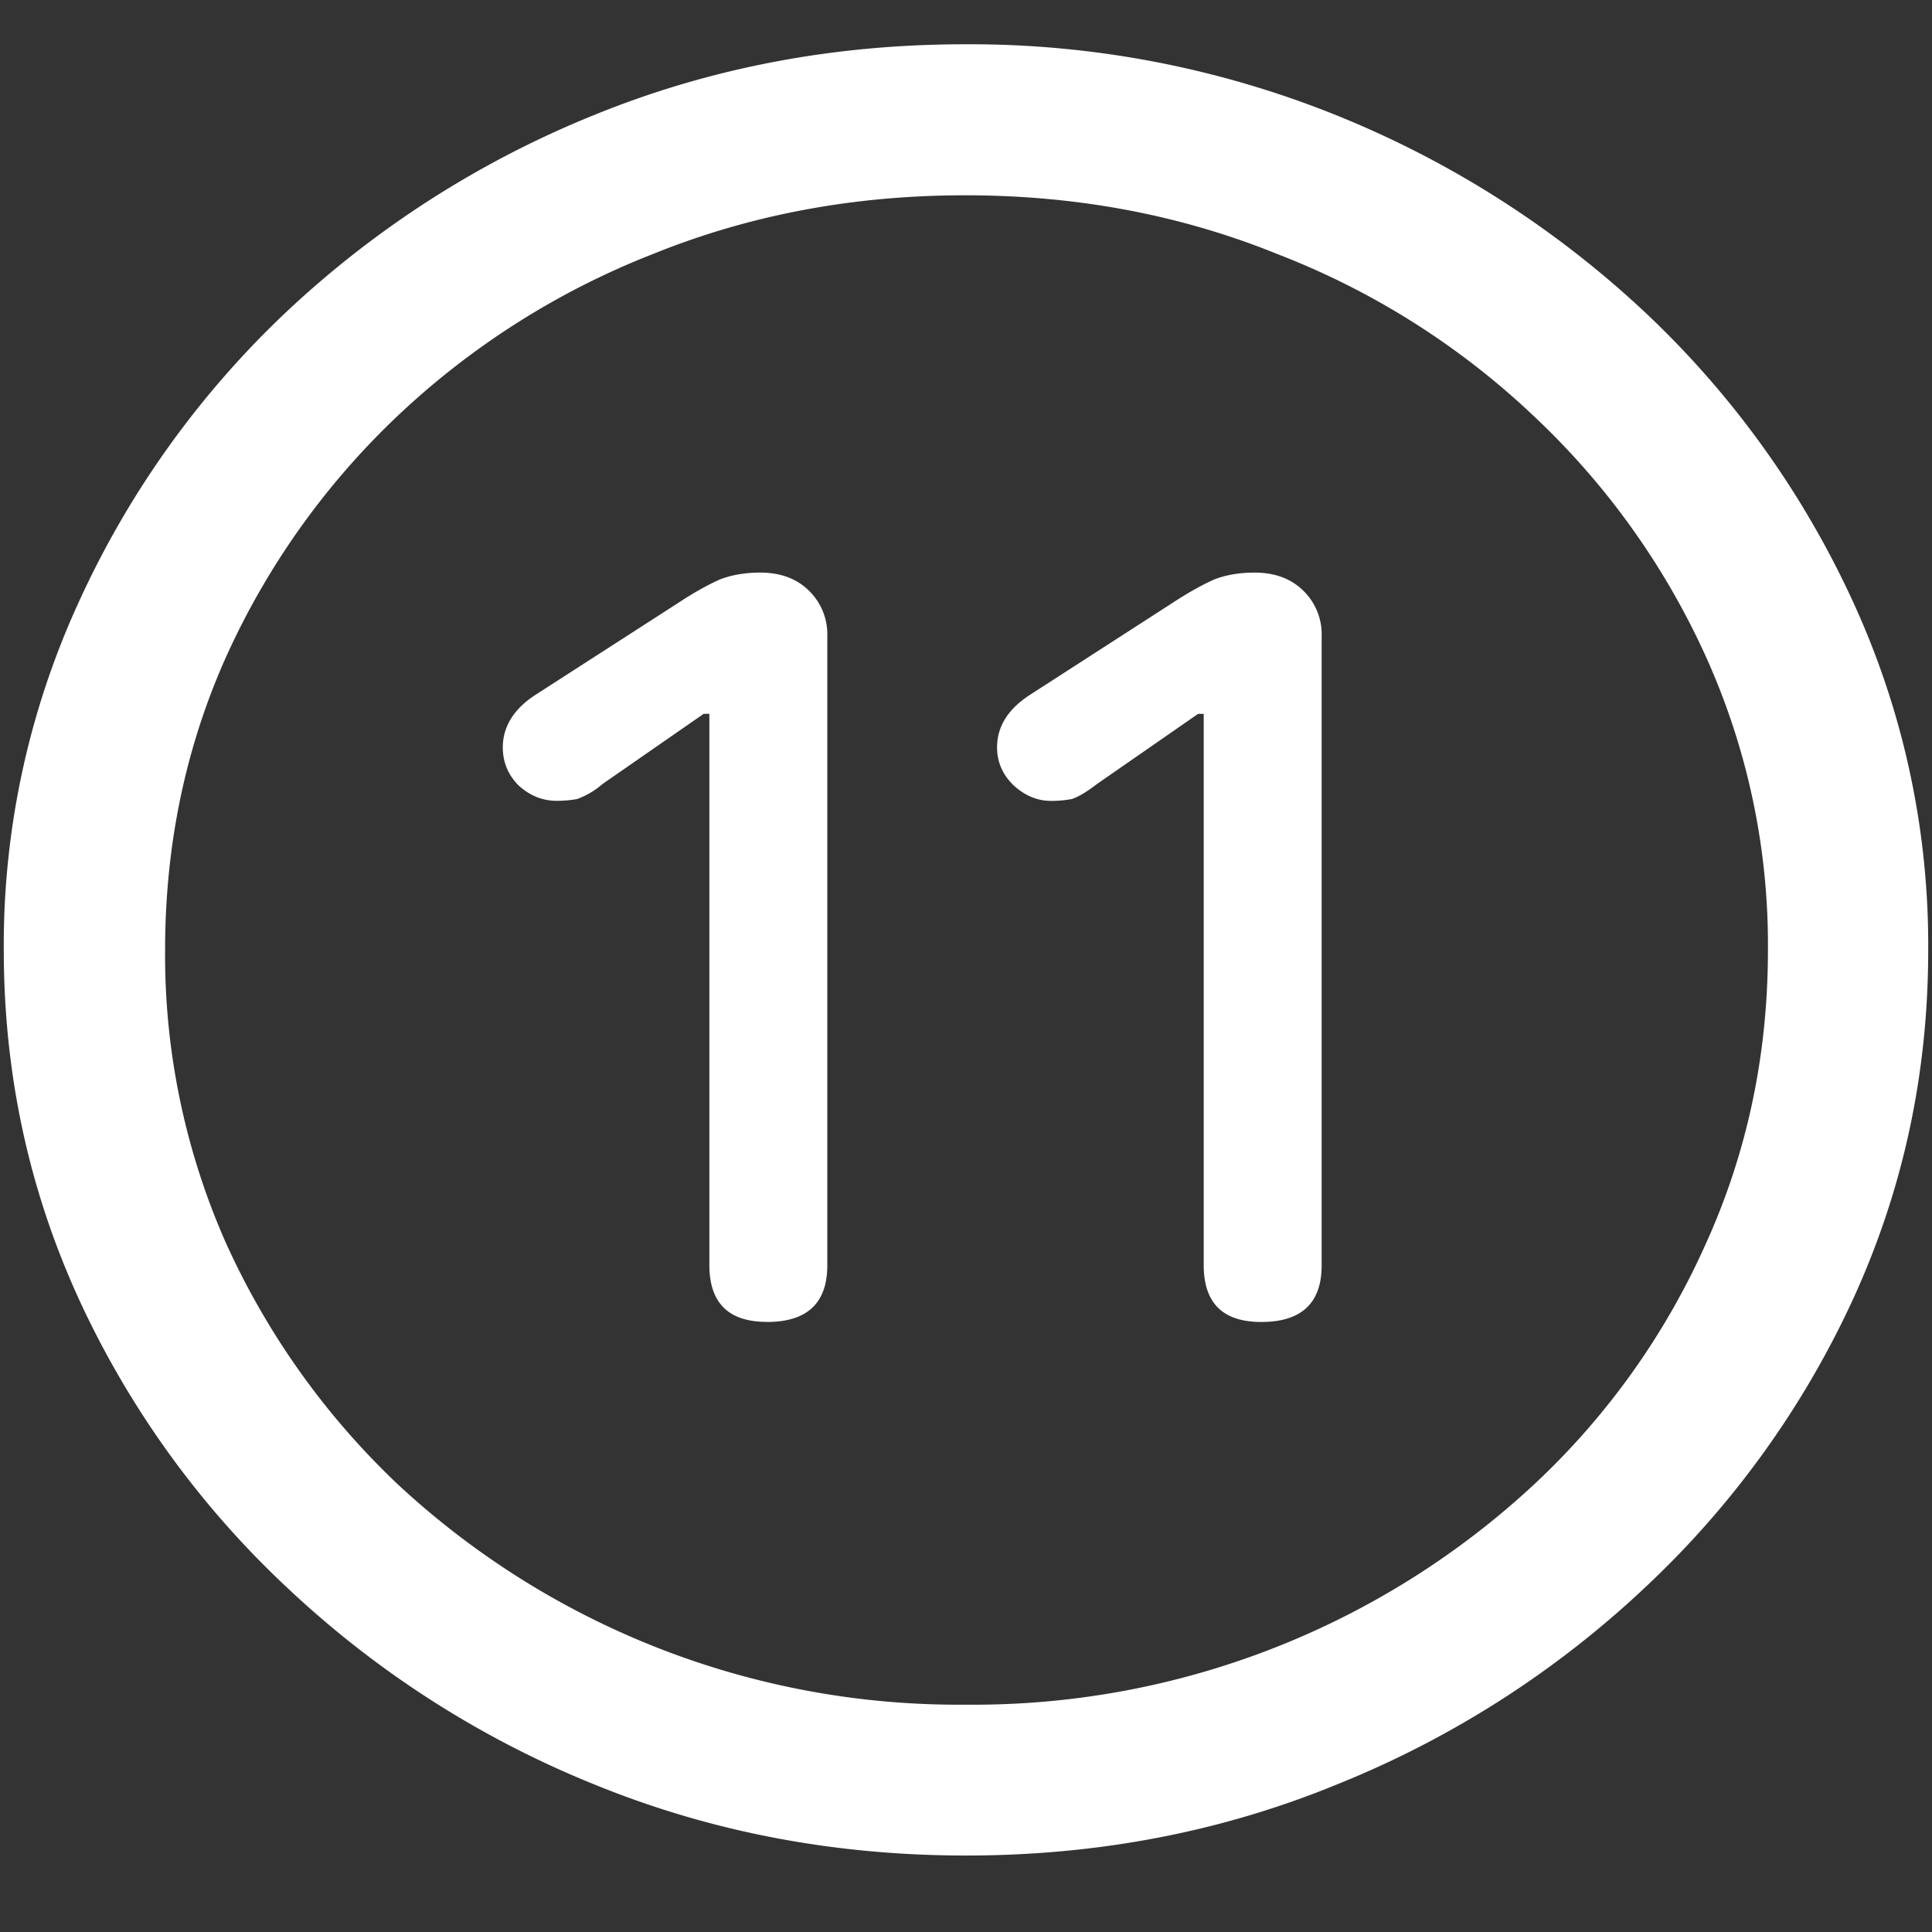 <svg xmlns="http://www.w3.org/2000/svg" width="24" height="24"><rect width="100%" height="100%" fill="#333333" stroke="none"/><path style="stroke:none;fill-rule:nonzero;fill:#fff;fill-opacity:1" d="M12 23.05c1.633 0 3.168-.292 4.605-.882a12.22 12.22 0 0 0 3.82-2.438 11.467 11.467 0 0 0 2.59-3.582c.626-1.363.938-2.808.938-4.347a10.2 10.2 0 0 0-.937-4.332 11.53 11.53 0 0 0-2.59-3.598 12.361 12.361 0 0 0-3.82-2.437A12.166 12.166 0 0 0 11.987.55c-1.633 0-3.172.293-4.617.883A12.307 12.307 0 0 0 3.562 3.87 11.523 11.523 0 0 0 .985 7.465 10.2 10.2 0 0 0 .047 11.8c0 1.539.312 2.984.937 4.347a11.467 11.467 0 0 0 2.59 3.582 12.236 12.236 0 0 0 3.809 2.438c1.445.59 2.984.883 4.617.883Zm0-1.874a10.222 10.222 0 0 1-7.055-2.734 9.548 9.548 0 0 1-2.133-2.989 8.83 8.83 0 0 1-.761-3.652c0-1.301.254-2.52.761-3.649A9.52 9.52 0 0 1 4.946 5.16 9.82 9.82 0 0 1 8.11 3.156c1.204-.488 2.496-.73 3.88-.73 1.382 0 2.675.242 3.878.73a9.701 9.701 0 0 1 3.176 2.004 9.432 9.432 0 0 1 2.145 2.992 8.685 8.685 0 0 1 .773 3.649c0 1.3-.258 2.52-.773 3.652a9.22 9.22 0 0 1-2.133 2.988A10.222 10.222 0 0 1 12 21.176Zm-2.473-4.754c.5 0 .75-.235.75-.703V7.906a.755.755 0 0 0-.234-.574c-.148-.144-.348-.219-.598-.219-.187 0-.355.028-.504.086-.14.063-.312.156-.515.29L6.645 8.636c-.266.175-.399.394-.399.648 0 .184.066.344.2.477.14.125.296.187.468.187.094 0 .18-.008.258-.023a1.03 1.03 0 0 0 .316-.188l1.254-.87h.07v6.847c0 .473.239.707.715.707Zm6.141 0c.5 0 .75-.235.75-.703V7.906a.755.755 0 0 0-.234-.574c-.149-.144-.348-.219-.598-.219-.188 0-.356.028-.504.086-.14.063-.312.156-.516.29l-1.78 1.148c-.266.175-.4.39-.4.648 0 .184.071.344.212.477.14.125.293.187.457.187.093 0 .18-.008.258-.023.078-.024.183-.086.316-.188l1.254-.87h.07v6.847c0 .473.238.707.715.707Zm0 0"/></svg>